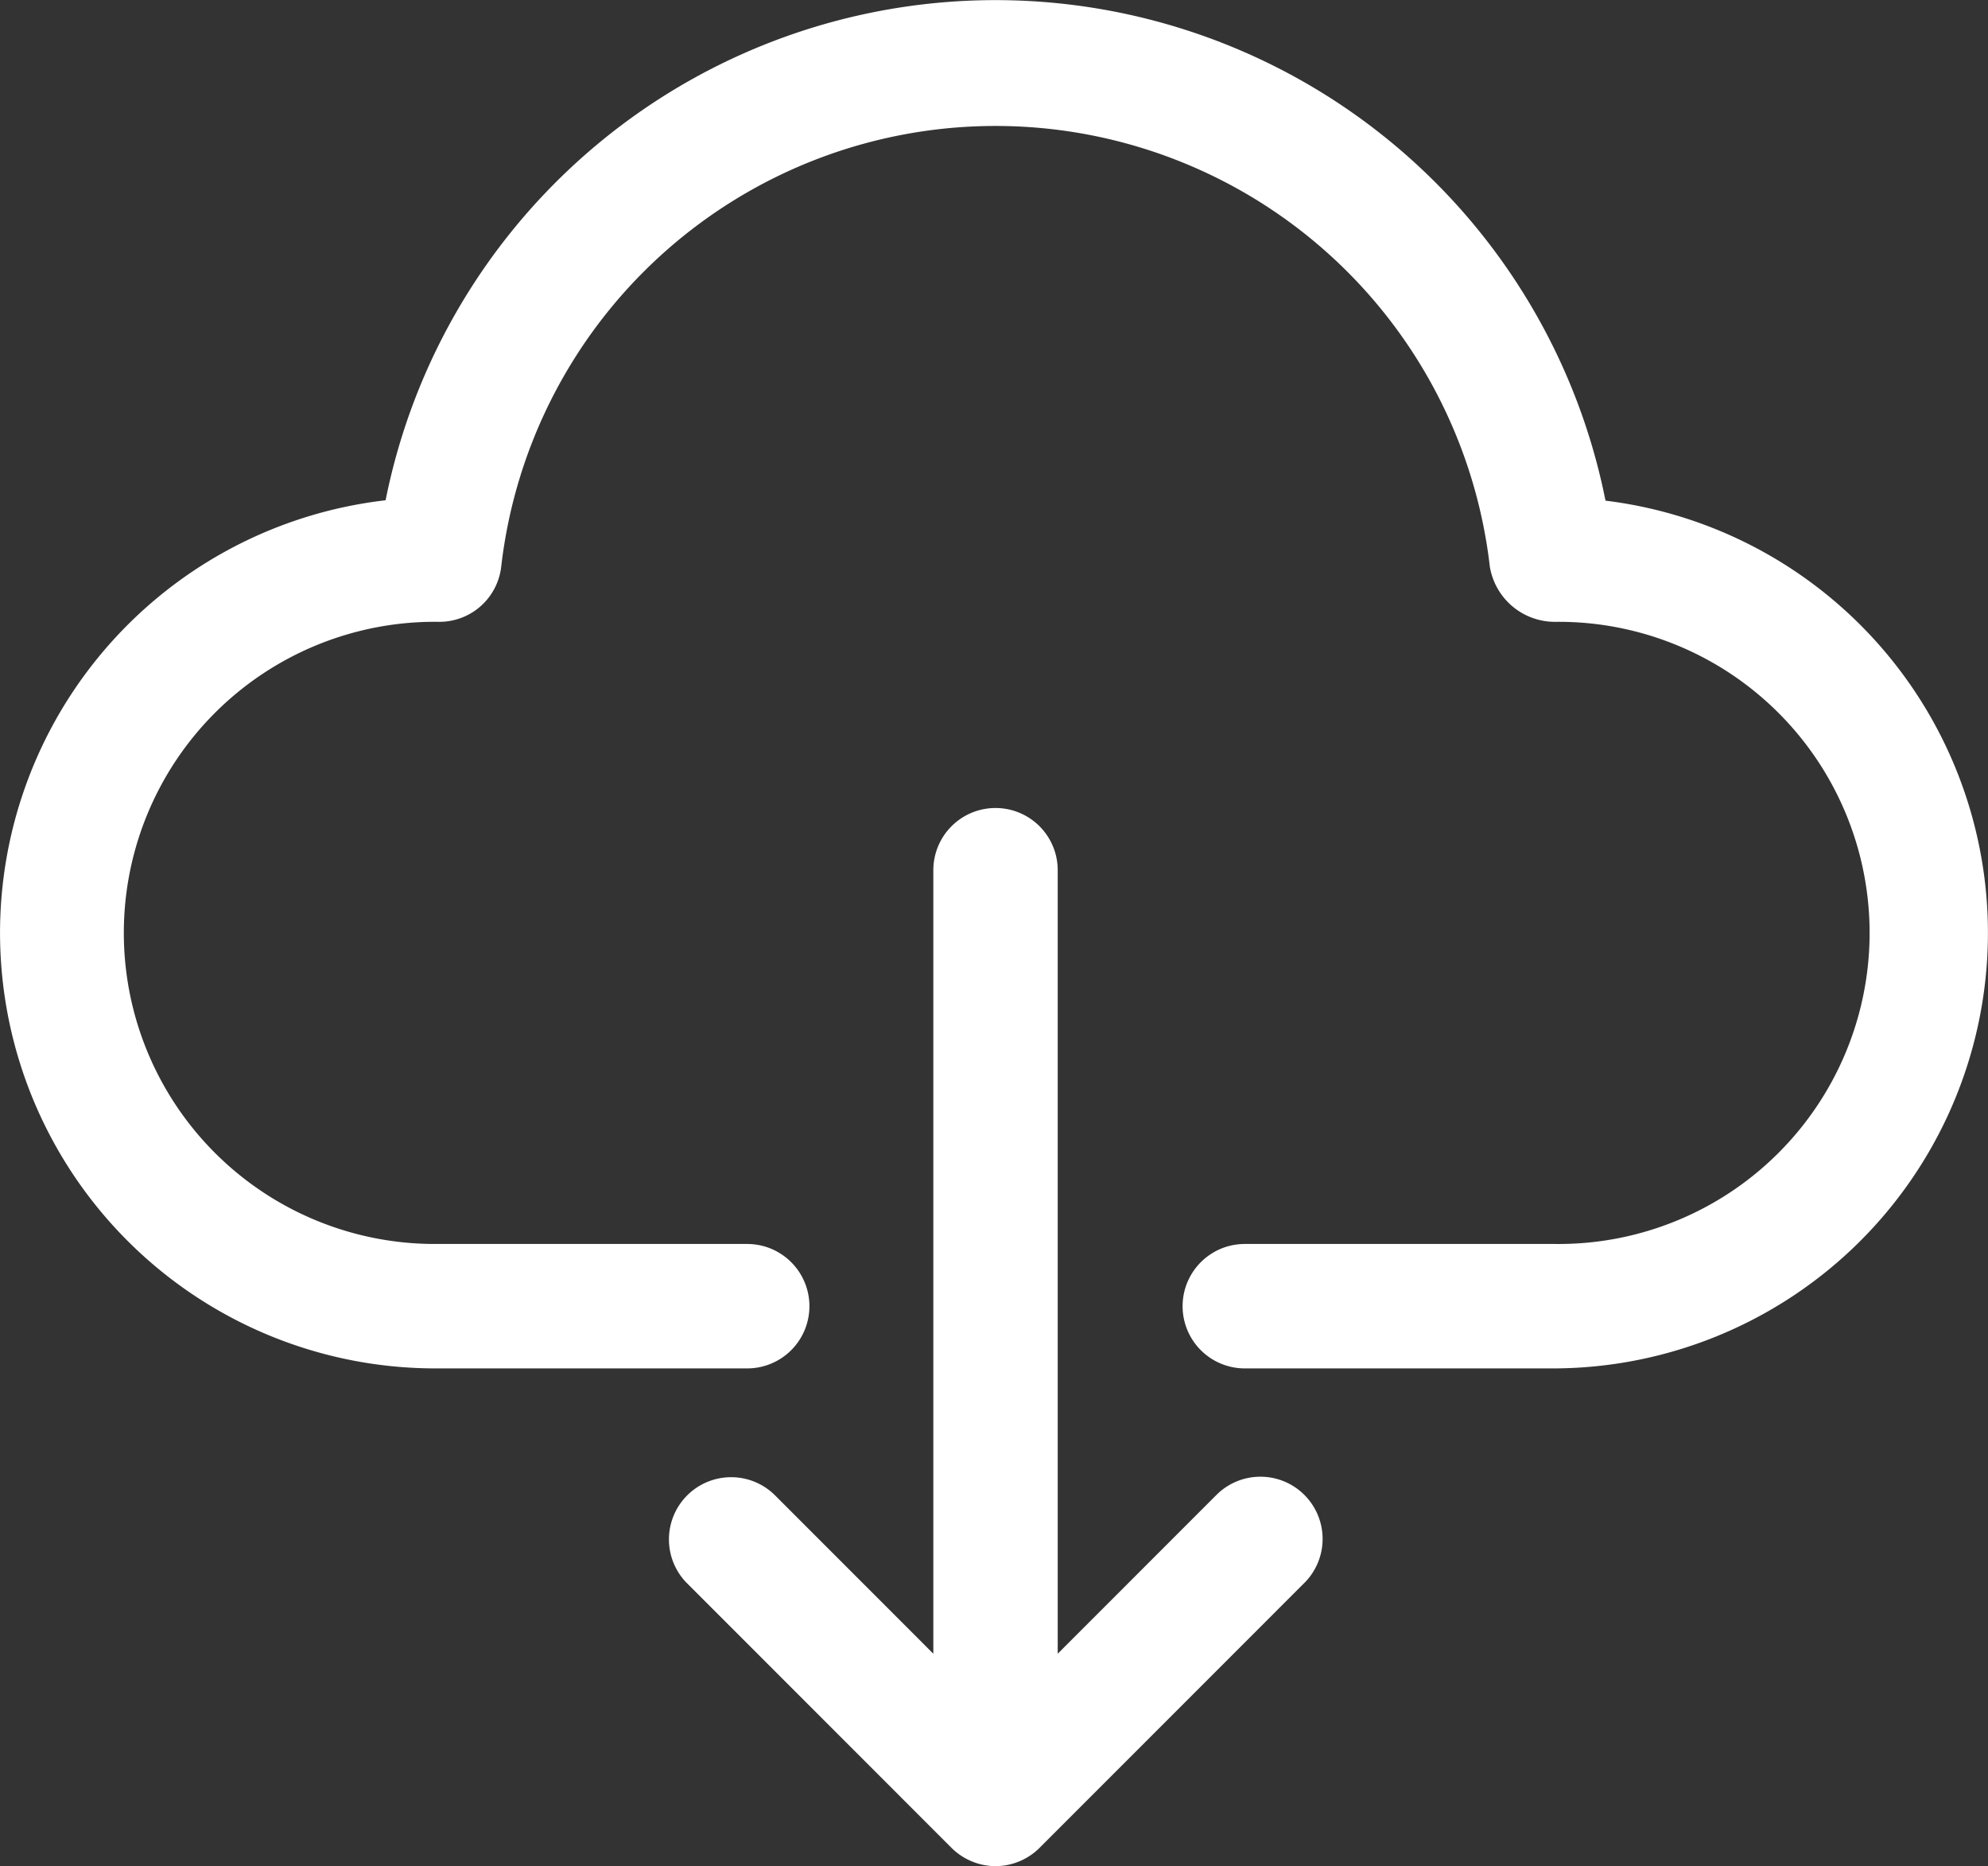 <svg xmlns="http://www.w3.org/2000/svg" width="512.003" height="480.497" viewBox="0 0 512.003 480.497">
  <rect x="0" y="0" width="512.003" height="480.497" fill="#333333" stroke="none"/>
  <g id="cloud-computing" transform="translate(0.001 0)">
    <path id="Path_1" data-name="Path 1" d="M413.492,128.91a160.192,160.192,0,0,0-314.184-.1,112.134,112.134,0,0,0,12.914,223.531h80.094a16.02,16.02,0,1,0,0-32.039H112.223a80.1,80.1,0,1,1,.945-160.191,16.02,16.02,0,0,0,15.922-14.258,128.152,128.152,0,0,1,254.605,0,16.978,16.978,0,0,0,16.867,14.258,80.1,80.1,0,1,1,0,160.191H320.468a16.02,16.02,0,0,0,0,32.039h80.1A112.133,112.133,0,0,0,413.492,128.91Zm0,0" fill="#fff"/>
    <path id="Path_2" data-name="Path 2" d="M313.02,385.184l-40.609,40.621V224.192a16.018,16.018,0,1,0-32.035,0V425.805l-40.609-40.621a16.019,16.019,0,0,0-23.047,22.254c.133.137.262.266.395.395l67.938,67.953a16.077,16.077,0,0,0,5.176,3.461,15.831,15.831,0,0,0,12.336,0,16.018,16.018,0,0,0,5.172-3.461l67.938-67.953a16.019,16.019,0,1,0-22.258-23.043c-.133.129-.266.258-.395.395Zm0,0" fill="#fff"/>
  </g>
</svg>
